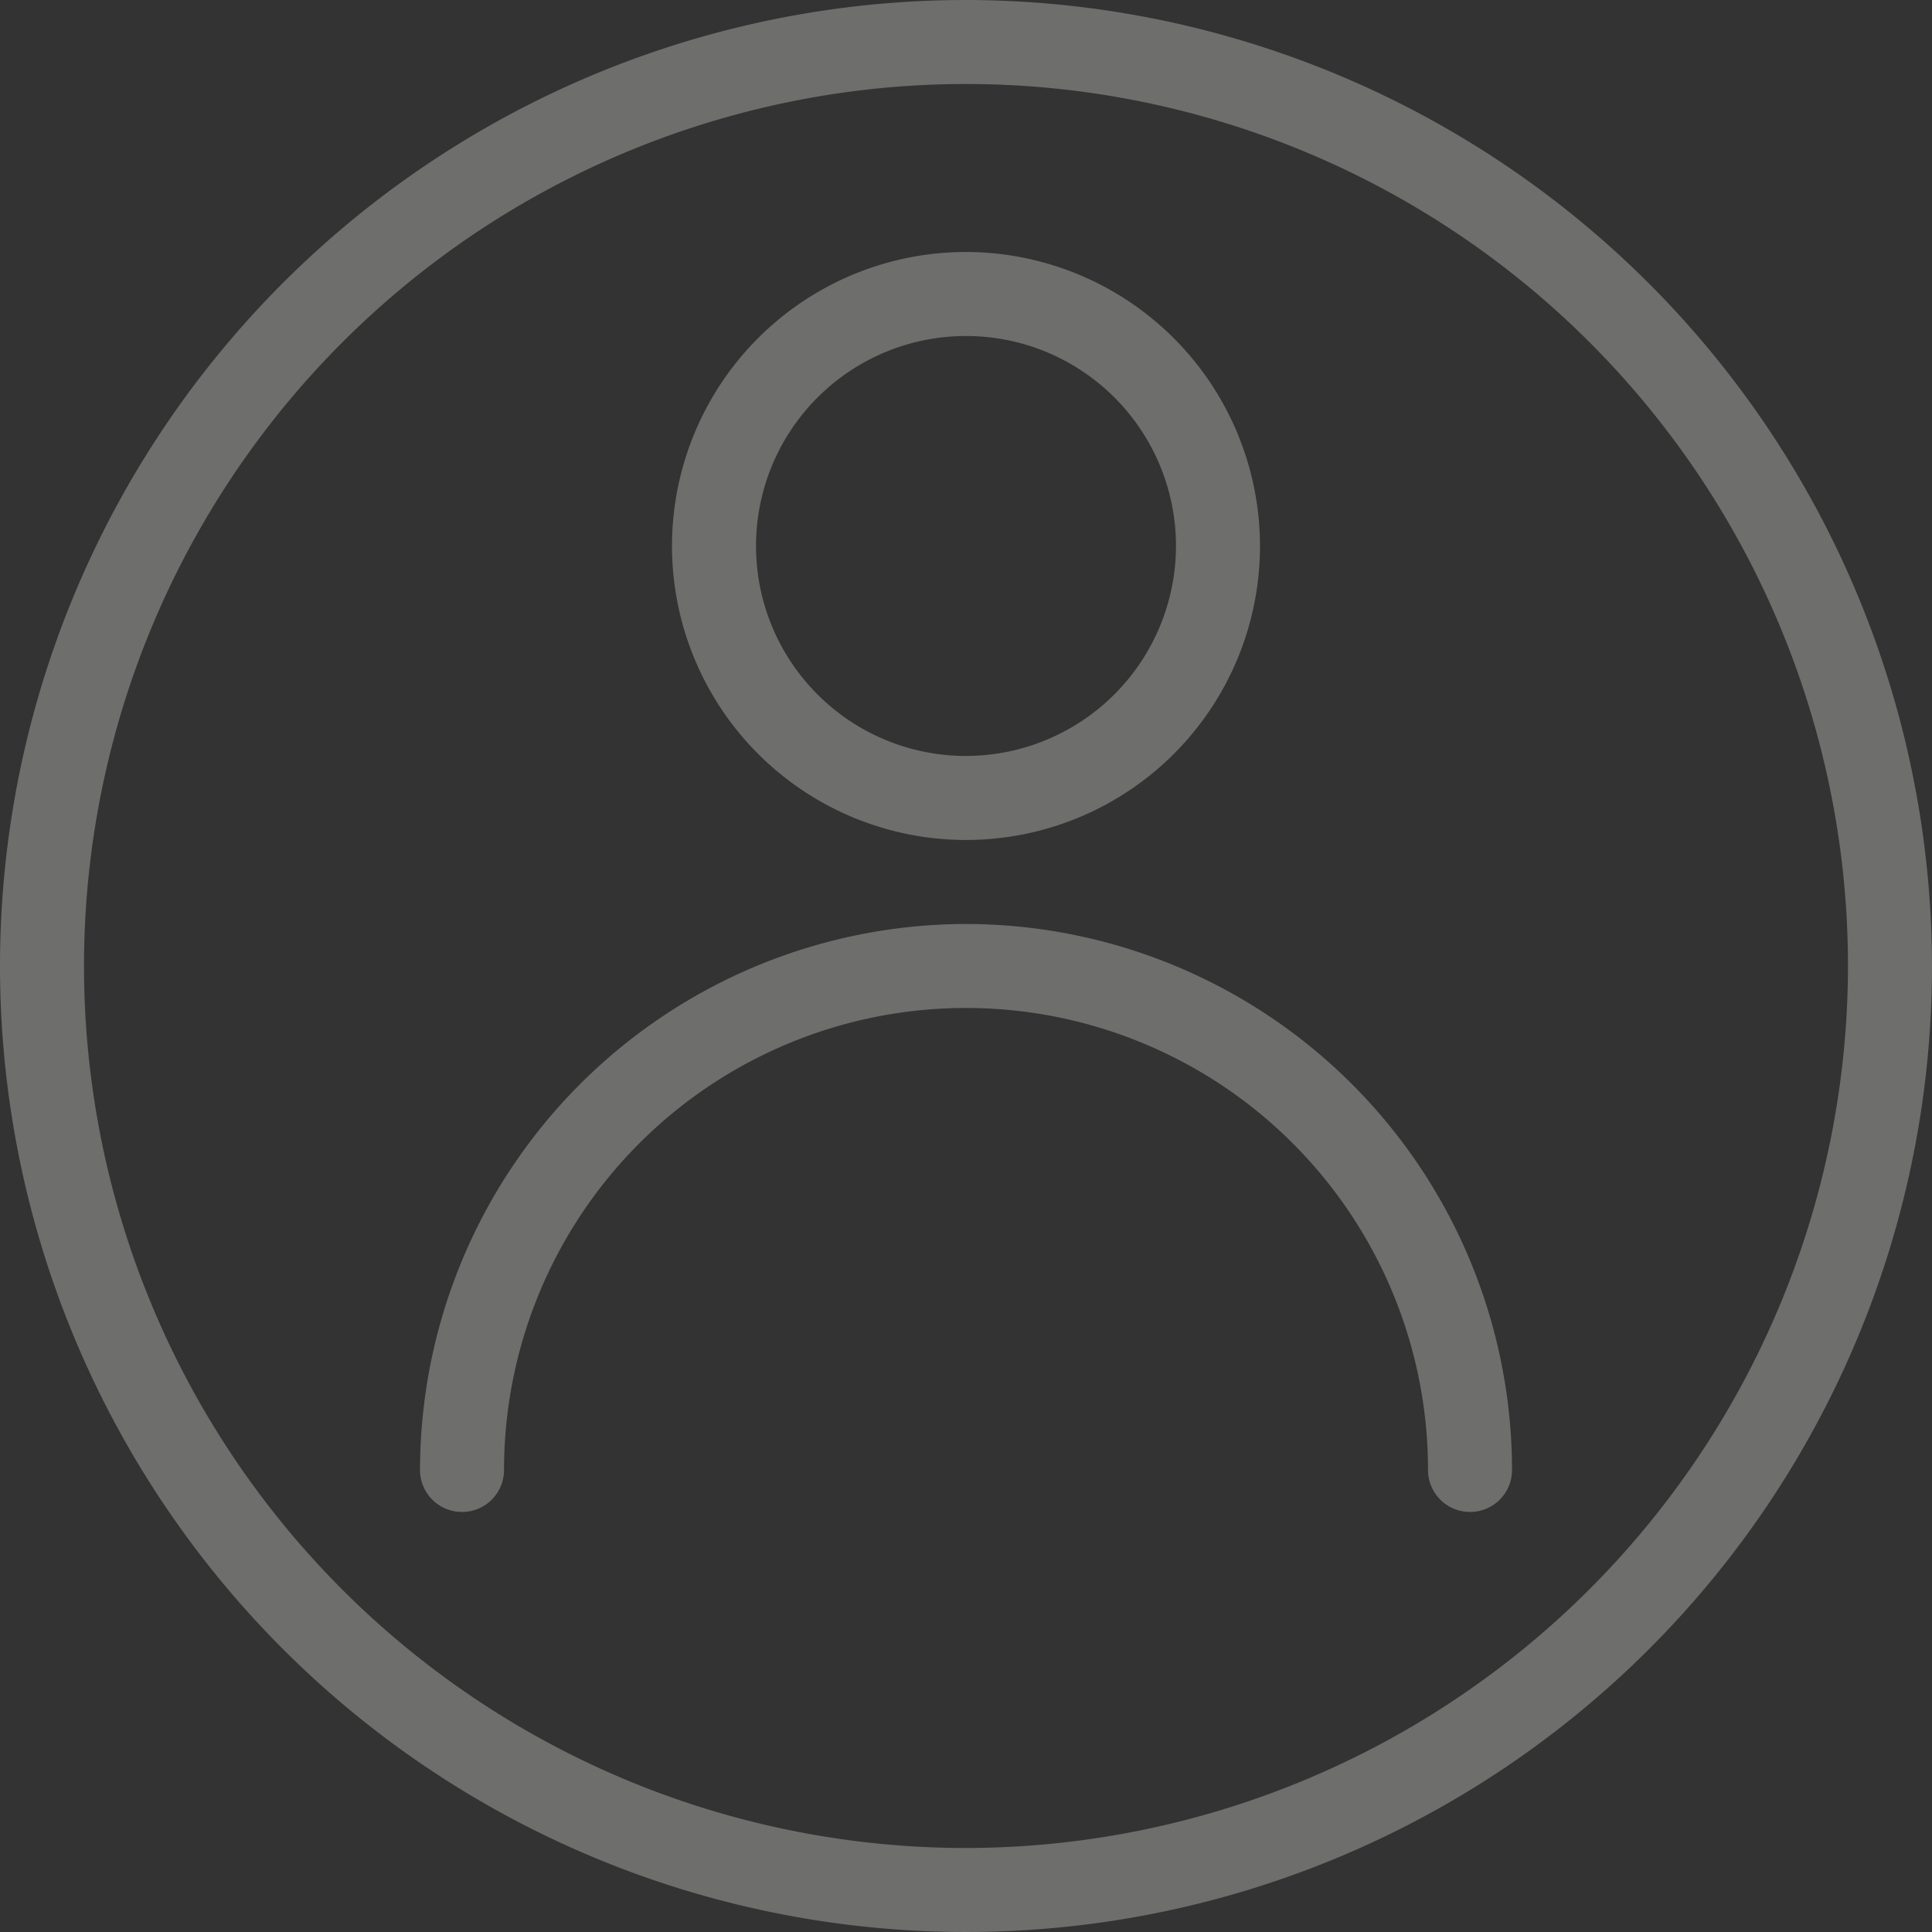 <svg id="user" xmlns="http://www.w3.org/2000/svg" width="32.654" height="32.654" viewBox="0 0 32.654 32.654">
  <rect x="0" y="0" width="32.654" height="32.654" fill="#333333" stroke="none"/>
  <g id="Group_2" data-name="Group 2">
    <g id="Group_1" data-name="Group 1">
      <path id="Path_3" data-name="Path 3" d="M16.327,0A16.327,16.327,0,1,0,32.654,16.327,16.346,16.346,0,0,0,16.327,0Zm0,31.234A14.907,14.907,0,1,1,31.234,16.327,14.924,14.924,0,0,1,16.327,31.234Z" fill="rgba(247,246,243,0.3)"/>
    </g>
  </g>
  <g id="Group_4" data-name="Group 4" transform="translate(7.099 15.617)">
    <g id="Group_3" data-name="Group 3">
      <path id="Path_4" data-name="Path 4" d="M115.894,234.667a9.239,9.239,0,0,0-9.228,9.228.71.71,0,1,0,1.42,0,7.808,7.808,0,1,1,15.617,0,.71.71,0,0,0,1.42,0A9.239,9.239,0,0,0,115.894,234.667Z" transform="translate(-106.666 -234.667)" fill="rgba(247,246,243,0.3)"/>
    </g>
  </g>
  <g id="Group_6" data-name="Group 6" transform="translate(11.358 4.259)">
    <g id="Group_5" data-name="Group 5">
      <path id="Path_5" data-name="Path 5" d="M175.635,64a4.969,4.969,0,1,0,4.969,4.969A4.975,4.975,0,0,0,175.635,64Zm0,8.518a3.549,3.549,0,1,1,3.549-3.549A3.554,3.554,0,0,1,175.635,72.518Z" transform="translate(-170.666 -64)" fill="rgba(247,246,243,0.3)"/>
    </g>
  </g>
</svg>
